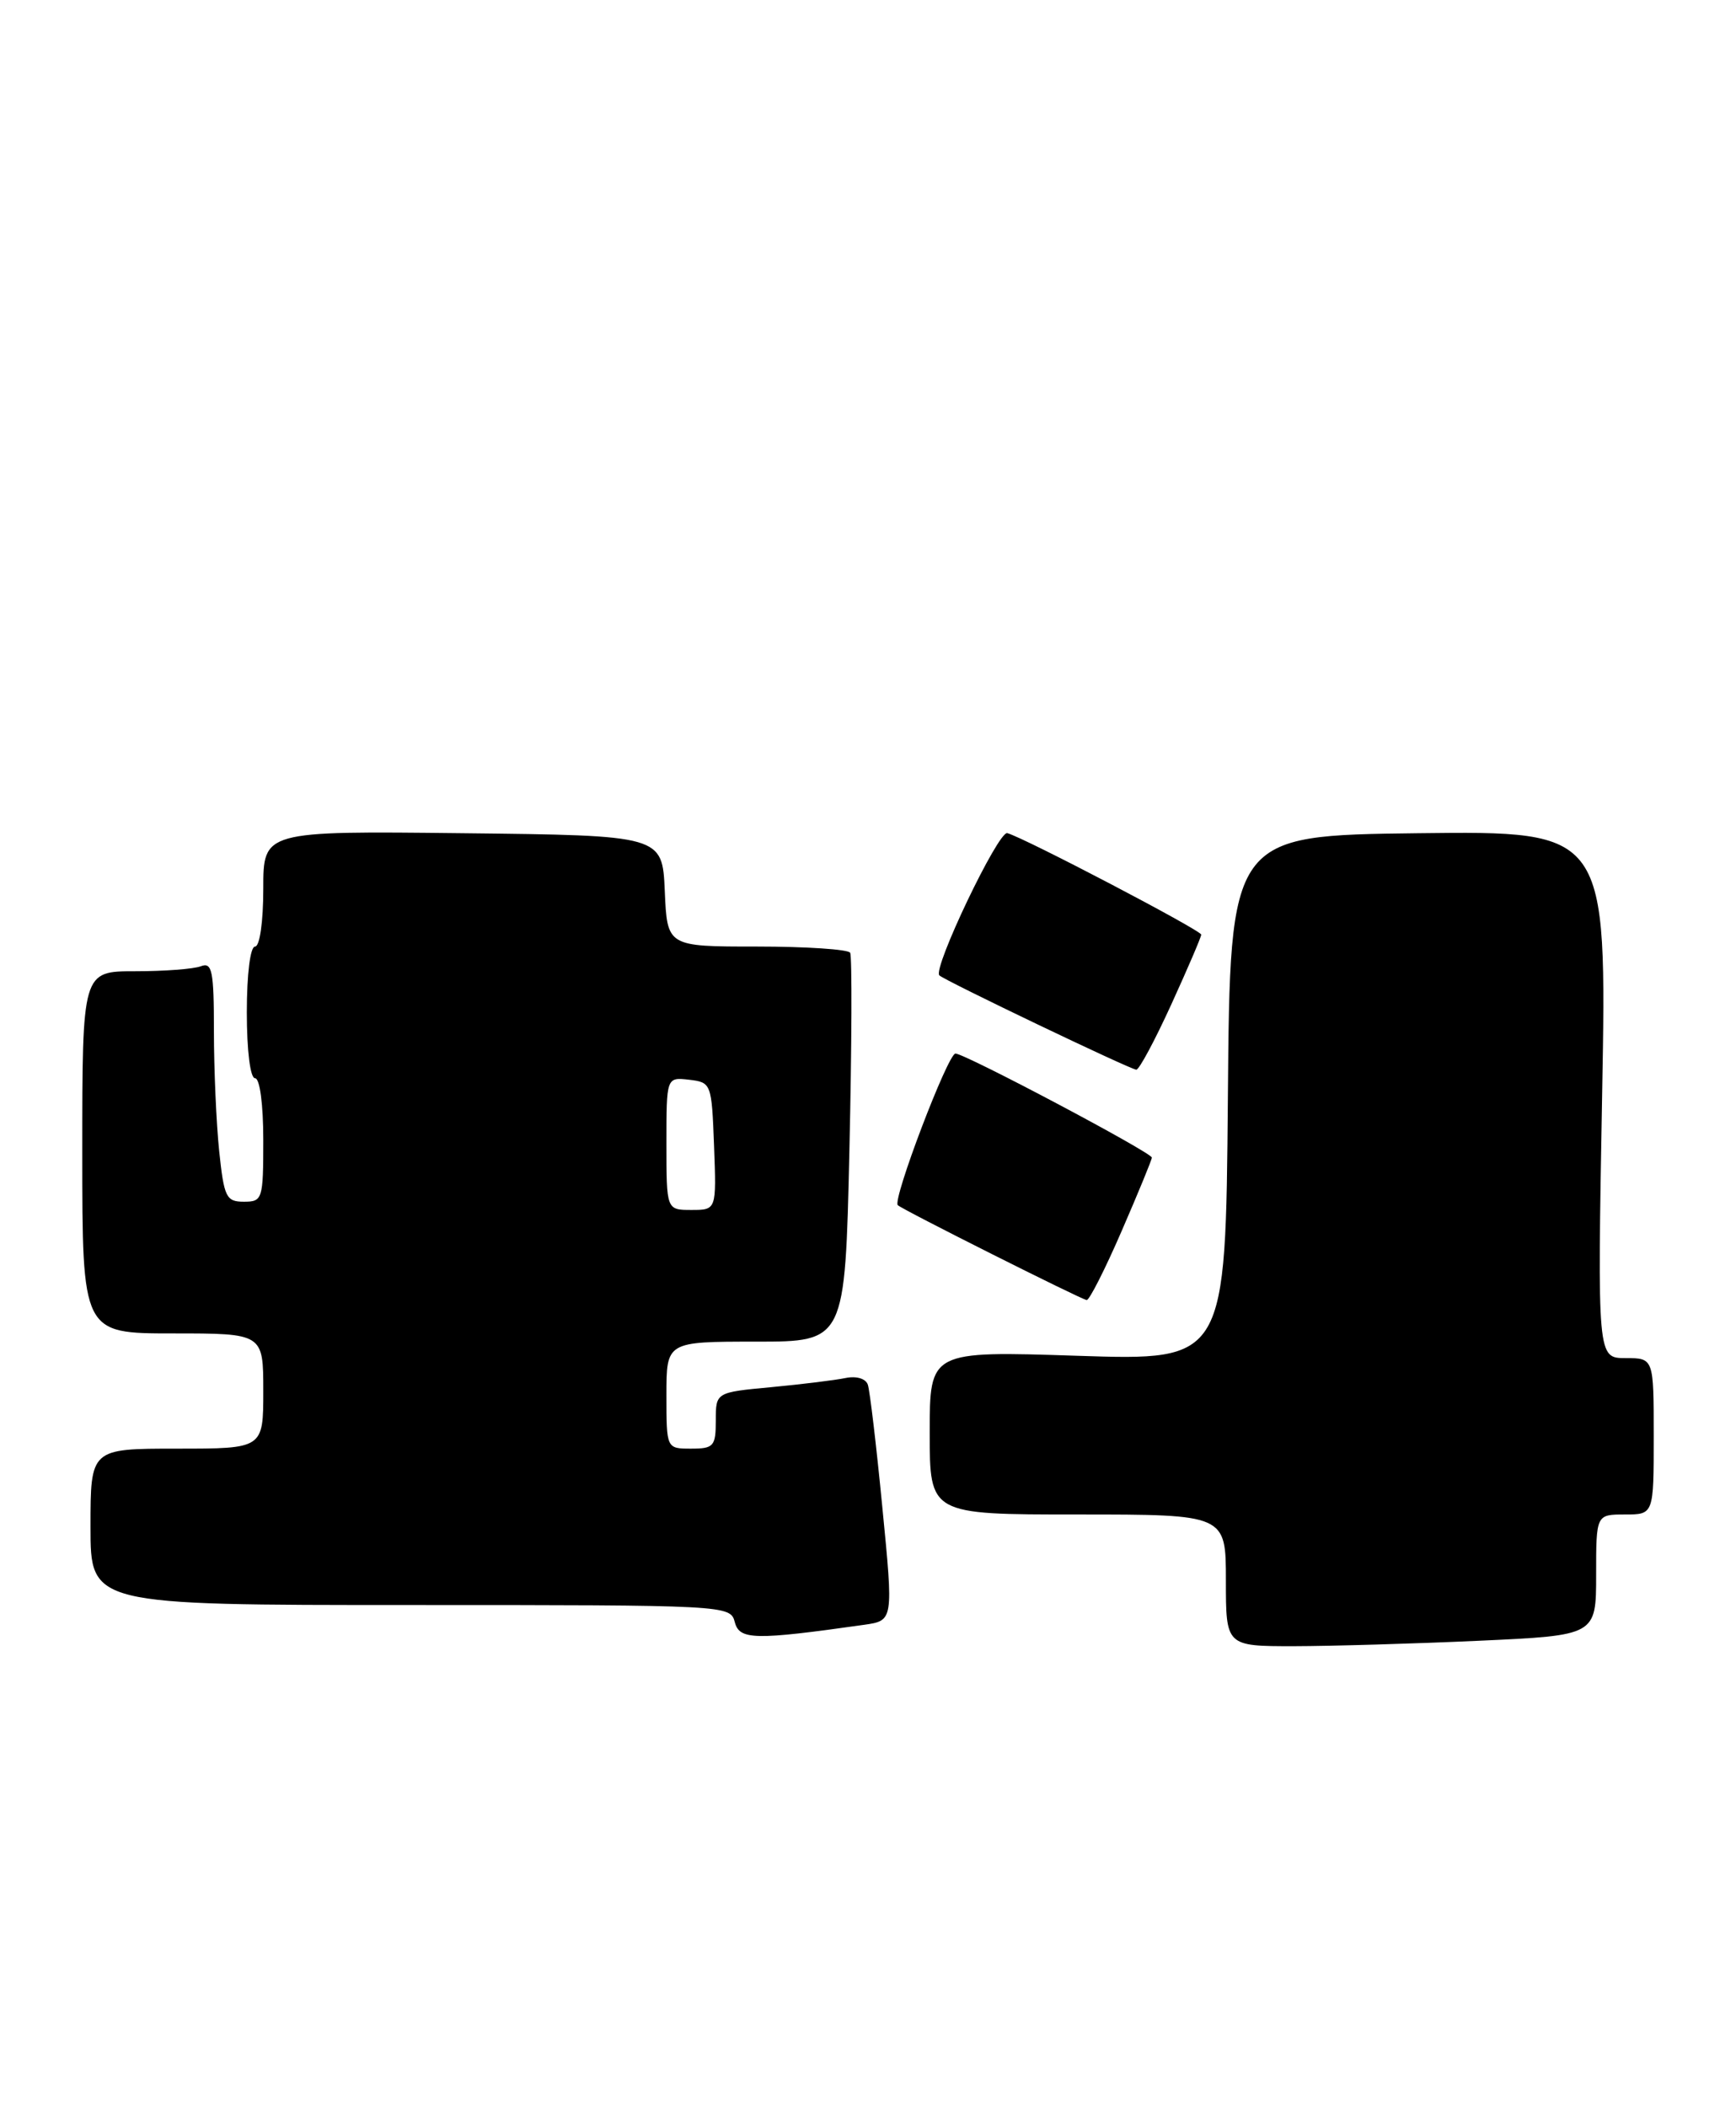 <?xml version="1.0" encoding="UTF-8" standalone="no"?>
<!DOCTYPE svg PUBLIC "-//W3C//DTD SVG 1.1//EN" "http://www.w3.org/Graphics/SVG/1.1/DTD/svg11.dtd" >
<svg xmlns="http://www.w3.org/2000/svg" xmlns:xlink="http://www.w3.org/1999/xlink" version="1.1" viewBox="0 0 211 256">
 <g >
 <path fill="currentColor"
d=" M 179.75 199.34 C 194.00 198.69 194.00 198.69 194.00 191.34 C 194.00 184.00 194.00 184.00 197.50 184.00 C 201.00 184.00 201.00 184.00 201.00 174.50 C 201.00 165.00 201.00 165.00 197.58 165.00 C 194.15 165.00 194.15 165.00 194.73 132.98 C 195.31 100.96 195.31 100.96 172.41 101.23 C 149.50 101.50 149.50 101.50 149.24 133.40 C 148.97 165.31 148.97 165.31 130.99 164.72 C 113.00 164.13 113.00 164.13 113.00 174.06 C 113.00 184.00 113.00 184.00 131.00 184.00 C 149.00 184.00 149.00 184.00 149.00 192.00 C 149.00 200.00 149.00 200.00 157.25 200.00 C 161.79 199.99 171.91 199.70 179.75 199.34 Z  M 105.04 197.40 C 108.59 196.89 108.59 196.89 107.25 183.20 C 106.52 175.66 105.72 168.93 105.48 168.23 C 105.23 167.49 104.09 167.15 102.77 167.42 C 101.52 167.68 97.46 168.18 93.75 168.53 C 87.00 169.16 87.00 169.16 87.00 172.58 C 87.00 175.71 86.75 176.00 84.00 176.00 C 81.00 176.00 81.00 176.00 81.00 169.50 C 81.00 163.00 81.00 163.00 91.86 163.00 C 102.71 163.00 102.71 163.00 103.24 139.75 C 103.53 126.96 103.57 116.16 103.33 115.75 C 103.08 115.34 97.98 115.00 91.99 115.00 C 81.09 115.00 81.09 115.00 80.80 108.25 C 80.50 101.50 80.50 101.50 56.25 101.23 C 32.00 100.96 32.00 100.96 32.00 107.98 C 32.00 111.99 31.57 115.00 31.00 115.00 C 30.42 115.00 30.00 118.33 30.00 123.00 C 30.00 127.67 30.42 131.00 31.00 131.00 C 31.58 131.00 32.00 134.17 32.00 138.50 C 32.00 145.71 31.91 146.00 29.64 146.00 C 27.49 146.00 27.23 145.46 26.64 139.85 C 26.29 136.47 26.00 129.90 26.00 125.25 C 26.00 117.94 25.78 116.87 24.42 117.39 C 23.55 117.73 19.95 118.00 16.42 118.00 C 10.00 118.00 10.00 118.00 10.00 140.00 C 10.00 162.00 10.00 162.00 21.00 162.00 C 32.00 162.00 32.00 162.00 32.00 169.00 C 32.00 176.00 32.00 176.00 21.50 176.00 C 11.00 176.00 11.00 176.00 11.00 185.50 C 11.00 195.00 11.00 195.00 49.88 195.00 C 88.43 195.00 88.77 195.02 89.31 197.08 C 89.88 199.25 91.70 199.29 105.04 197.40 Z  M 136.33 149.56 C 138.35 144.91 140.00 140.90 140.00 140.64 C 140.00 140.03 117.28 128.00 116.13 128.00 C 115.21 128.00 108.44 145.79 109.12 146.42 C 109.74 147.00 131.45 157.89 132.08 157.95 C 132.40 157.98 134.32 154.20 136.33 149.56 Z  M 142.36 122.04 C 144.36 117.66 146.00 113.84 146.00 113.55 C 146.00 113.03 124.54 101.80 122.43 101.22 C 121.34 100.92 113.34 117.67 114.17 118.50 C 114.79 119.12 137.35 129.92 138.11 129.96 C 138.45 129.98 140.36 126.42 142.36 122.04 Z  M 81.00 138.93 C 81.00 130.87 81.00 130.87 83.75 131.18 C 86.46 131.50 86.50 131.62 86.79 139.25 C 87.08 147.00 87.08 147.00 84.04 147.00 C 81.00 147.00 81.00 147.00 81.00 138.93 Z "/>
</g>
</svg>